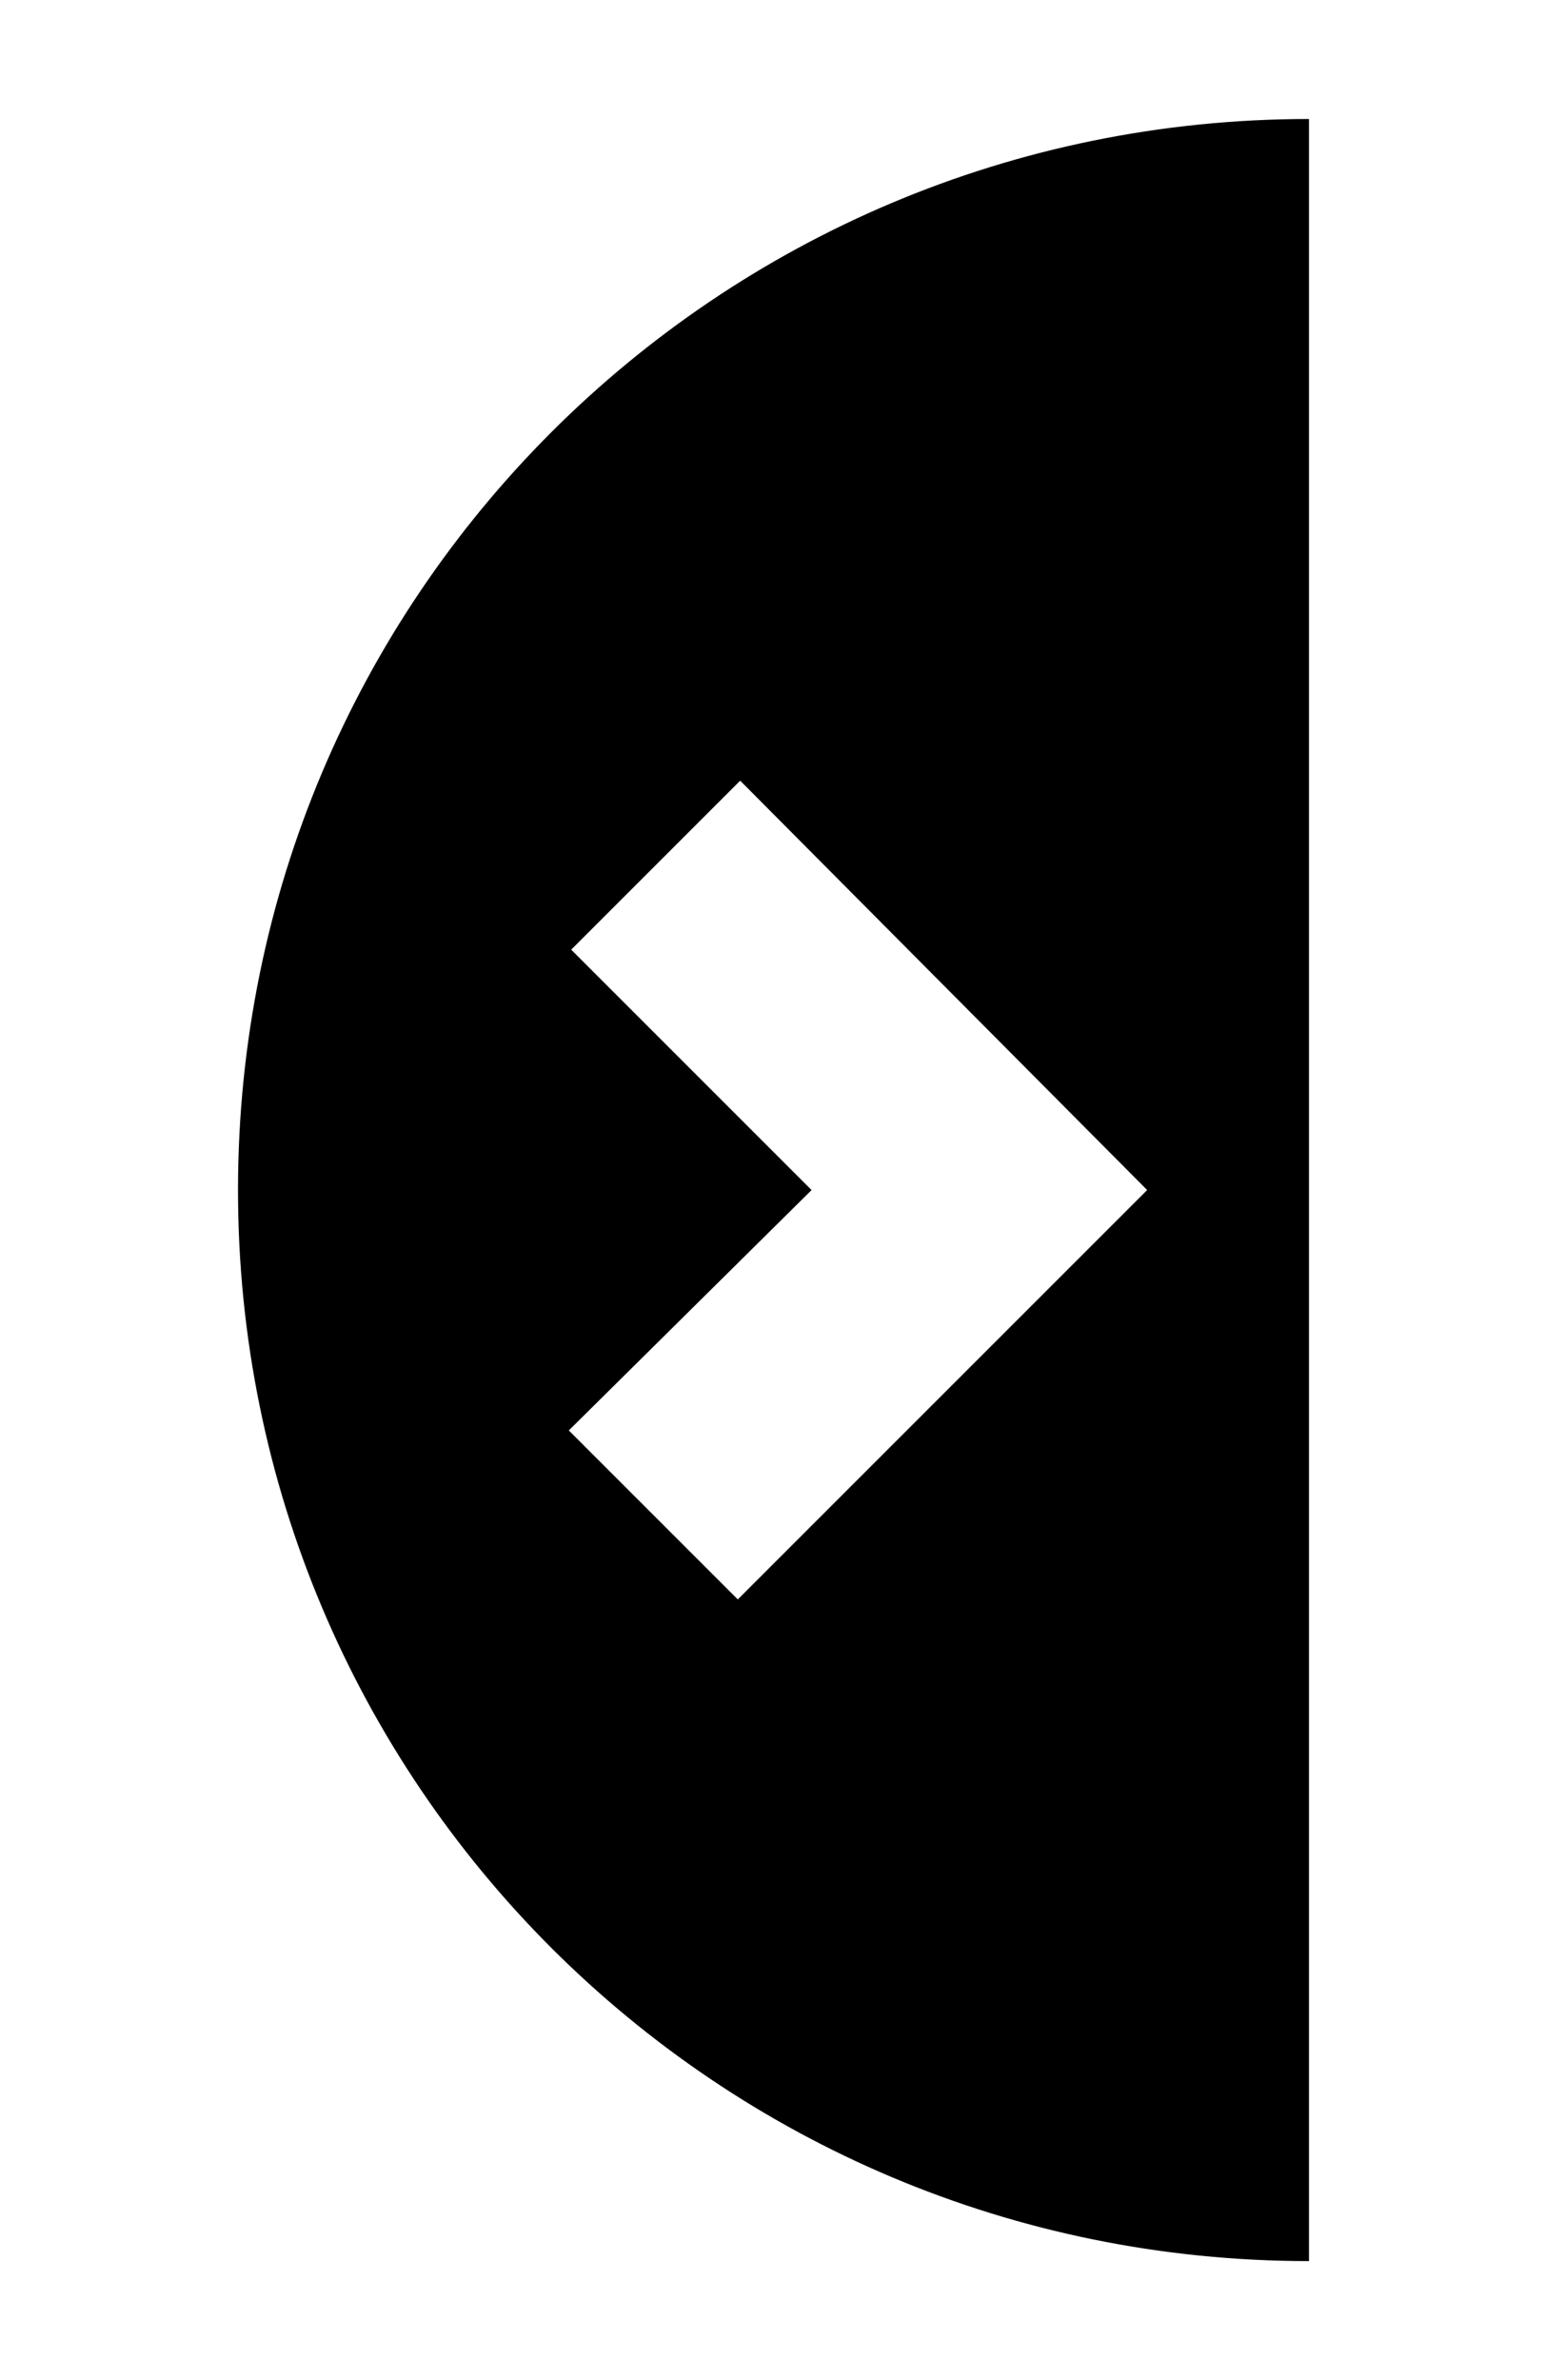 <svg xmlns='http://www.w3.org/2000/svg' viewBox='0 0 65 100' fill='none' class="icn-svg"><path d='M10 50c0 24.9 20.1 45 45 45v-90c-24.9 0-45 20.1-45 45zm21 17.2l-7.1-7.1l10.2-10.1l-10.1-10.1l7.1-7.1l17.1 17.2l-17.2 17.2z' stroke='none' fill='currentColor'/></svg>